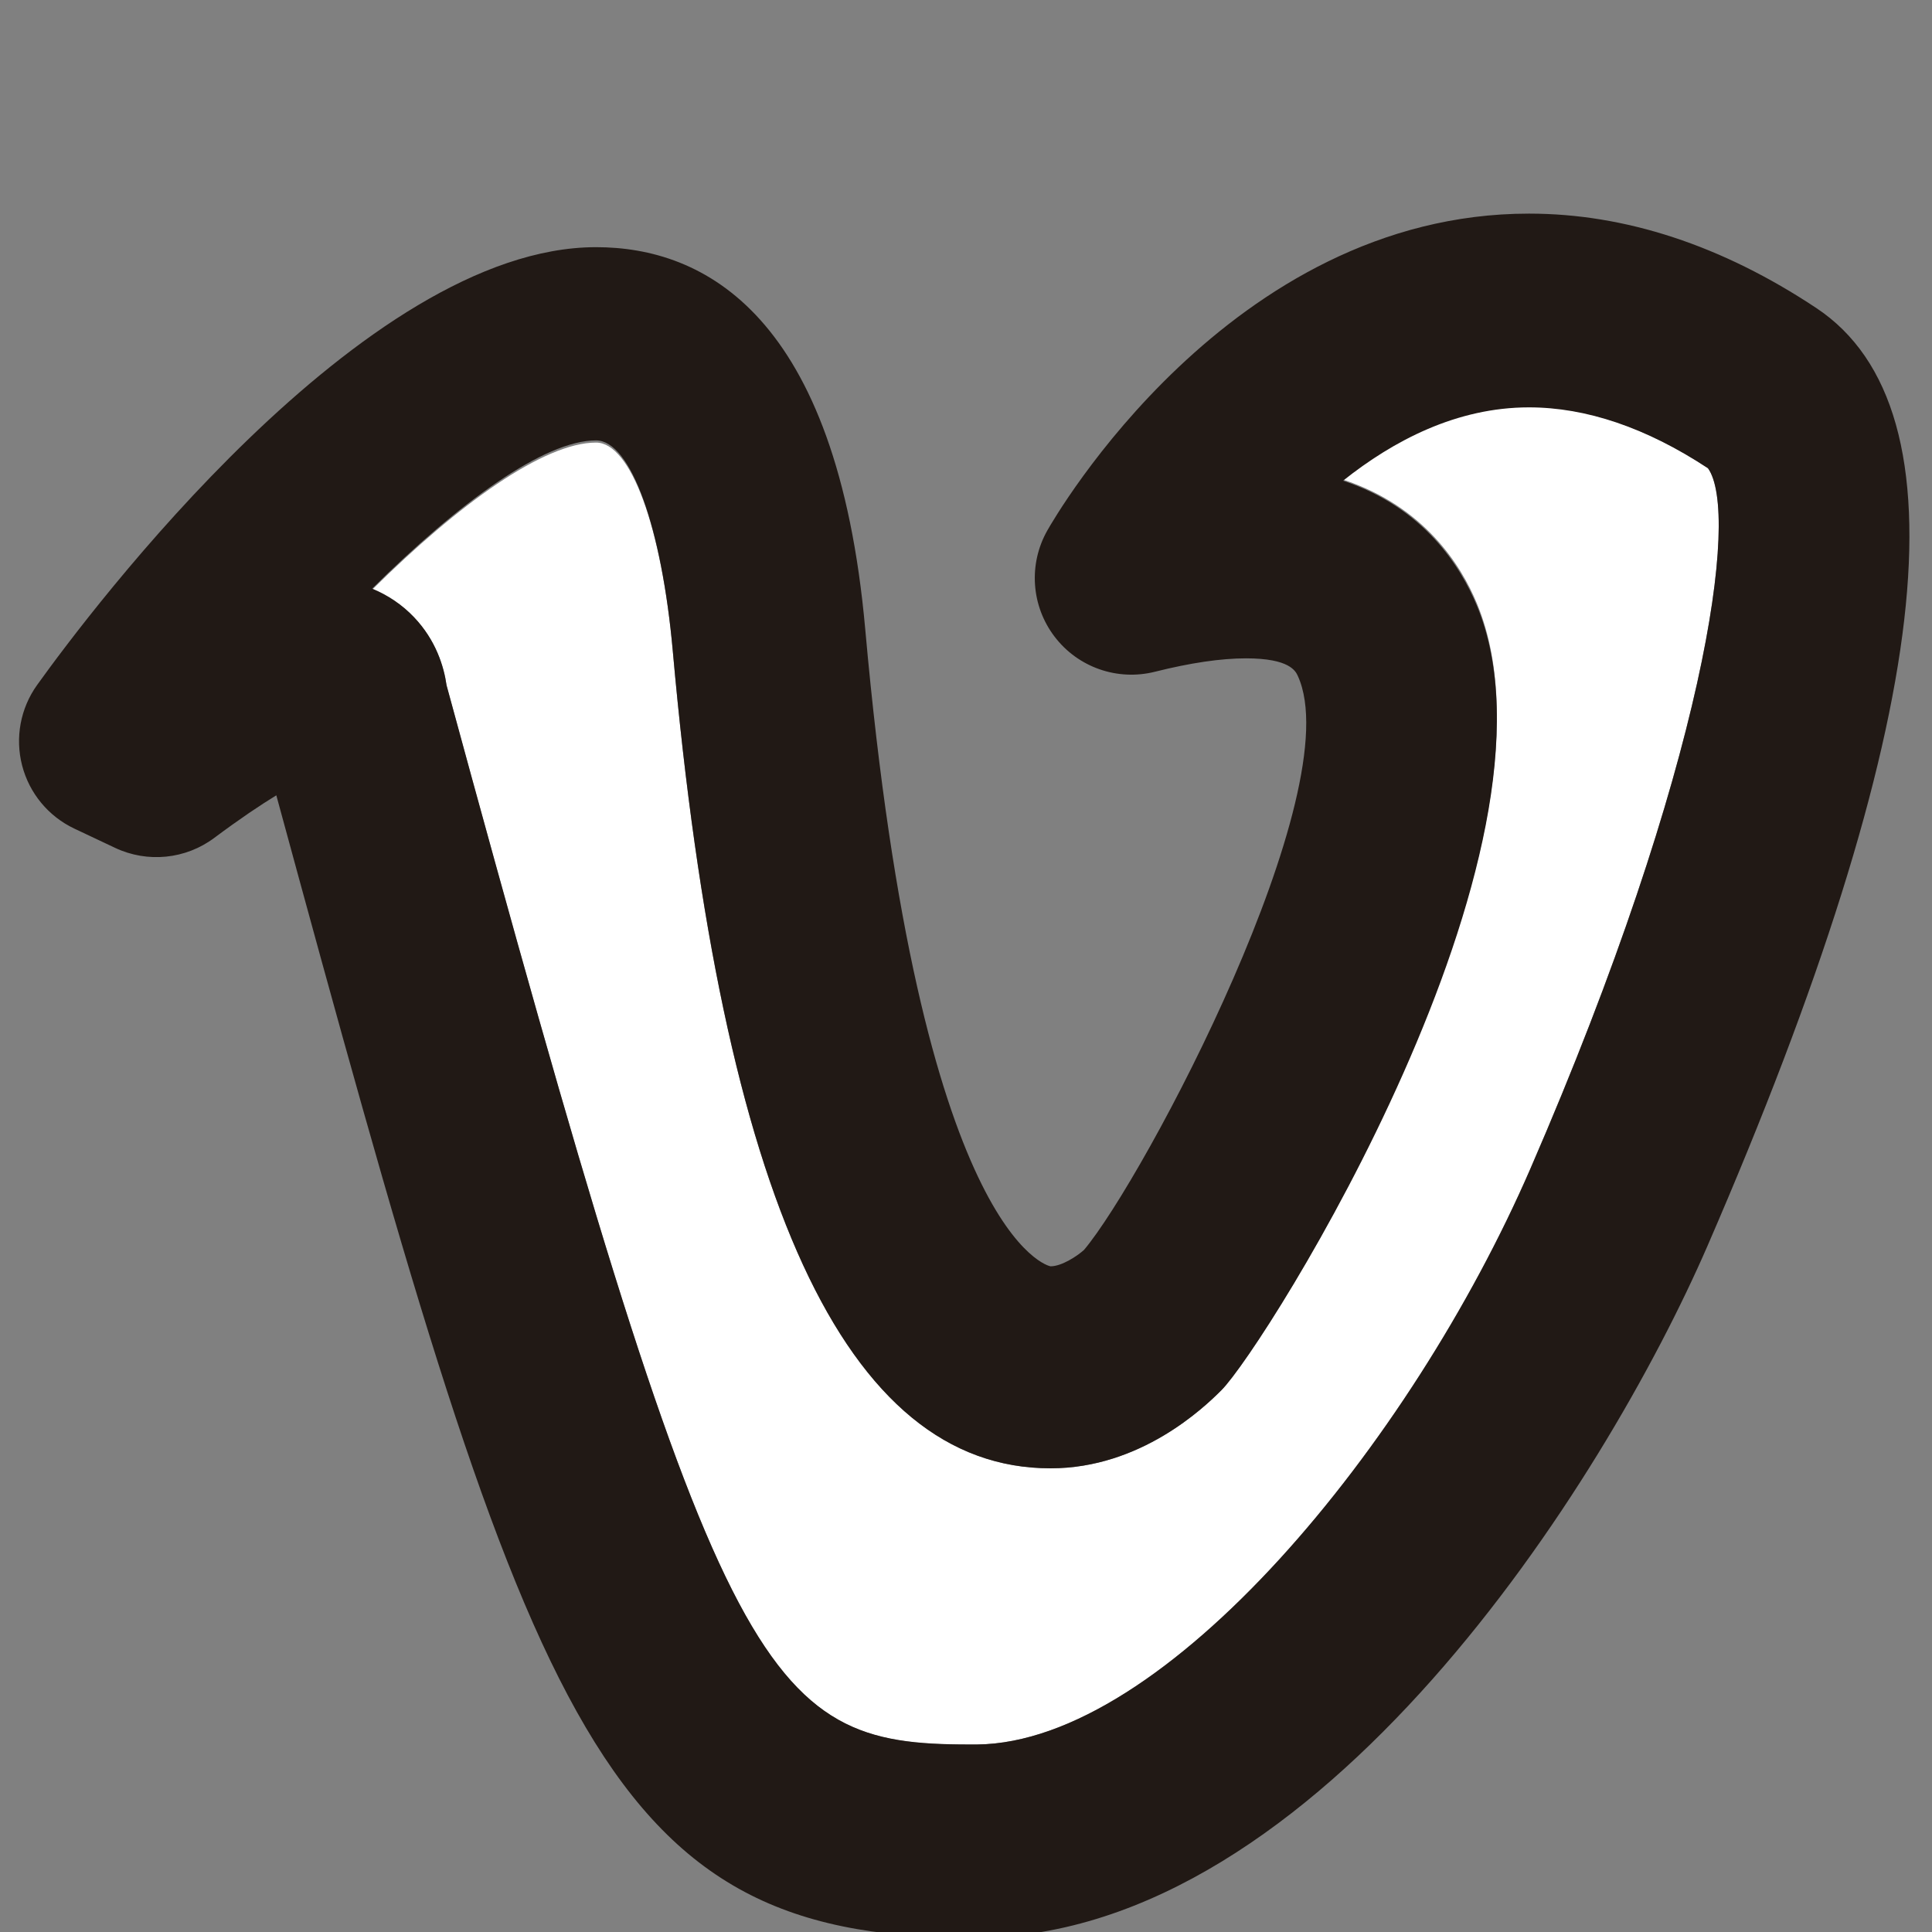 <?xml version="1.0" encoding="utf-8"?>
<!-- Generator: Adobe Illustrator 16.0.0, SVG Export Plug-In . SVG Version: 6.00 Build 0)  -->
<!DOCTYPE svg PUBLIC "-//W3C//DTD SVG 1.1//EN" "http://www.w3.org/Graphics/SVG/1.1/DTD/svg11.dtd">
<svg version="1.1" xmlns="http://www.w3.org/2000/svg" xmlns:xlink="http://www.w3.org/1999/xlink" x="0px" y="0px" width="100px"
	 height="100px" viewBox="0 0 100 100" enable-background="new 0 0 100 100" xml:space="preserve">
<rect x="0" y="0" width="100" height="100" fill="#808080" stroke="none"/>
<g id="Layer_3" display="none">
</g>
<g id="Your_Icon">
</g>
<g id="Layer_4">
	<g>
		<path fill="#FFFFFF" d="M79.212,60.49c9.091-20.947,10.853-33.964,9.191-36.267c-3.19-2.102-6.307-3.166-9.264-3.166
			c-3.74,0-7.013,1.691-9.621,3.768c4.195,1.39,6.102,4.414,6.931,6.42c5.216,12.615-10.965,38.454-13.235,40.718
			C62.324,72.853,59.043,76,54.379,76c-0.001,0-0.003,0-0.003,0c-10.628,0-17.022-13.987-19.552-42.297
			c-0.571-6.388-2.168-10.795-3.973-10.795c-2.69,0-7.105,3.17-11.588,7.615c0.818,0.336,1.553,0.804,2.163,1.443
			c1.138,1.193,1.549,2.539,1.688,3.517C37.203,87.248,39.426,90.3,50.155,90.3l0.414-0.005
			C60.312,90.201,73.023,74.749,79.212,60.49z"/>
		<path fill="#211915" d="M94.008,15.941c-4.884-3.241-9.887-4.884-14.868-4.884c-15.513,0-24.558,15.74-24.936,16.41
			c-0.98,1.741-0.831,3.898,0.382,5.487c1.211,1.589,3.251,2.303,5.192,1.816c1.835-0.461,3.42-0.694,4.712-0.694
			c2.267,0,2.57,0.662,2.685,0.911c2.704,5.9-7.936,25.994-11.067,29.709c-0.354,0.32-1.156,0.848-1.731,0.848
			c-0.066,0-6.772-1.415-9.591-32.96c-1.464-16.356-8.385-19.79-13.934-19.79c-12.058,0-26.214,18.875-28.93,22.659
			c-0.865,1.205-1.149,2.733-0.777,4.169c0.372,1.437,1.363,2.634,2.705,3.268l2.111,0.997c1.673,0.788,3.645,0.59,5.127-0.516
			c1.33-0.993,2.388-1.701,3.214-2.205c12.975,47.658,16.545,59.126,35.854,59.126l0.508-0.002
			c17.615-0.17,32.378-23.505,37.723-35.82C100.071,37.546,101.963,21.218,94.008,15.941z M50.155,90.293
			c-10.729,0-12.952-3.06-27.041-54.824c-0.139-0.978-0.55-2.337-1.688-3.53c-0.61-0.64-1.345-1.136-2.163-1.472
			c4.482-4.445,8.897-7.672,11.588-7.672c1.805,0,3.401,4.521,3.973,10.908C37.354,62.013,43.748,76,54.376,76c0,0,0.002,0,0.003,0
			c4.664,0,7.945-3.147,8.835-4.037c2.271-2.264,18.451-27.988,13.235-40.604c-0.829-2.006-2.735-5.088-6.931-6.478
			c2.608-2.076,5.881-3.796,9.621-3.796c2.957,0,6.073,1.051,9.264,3.152c1.661,2.303-0.101,15.312-9.191,36.259
			c-6.188,14.259-18.899,29.704-28.643,29.798L50.155,90.293z"/>
	</g>
</g>
</svg>
